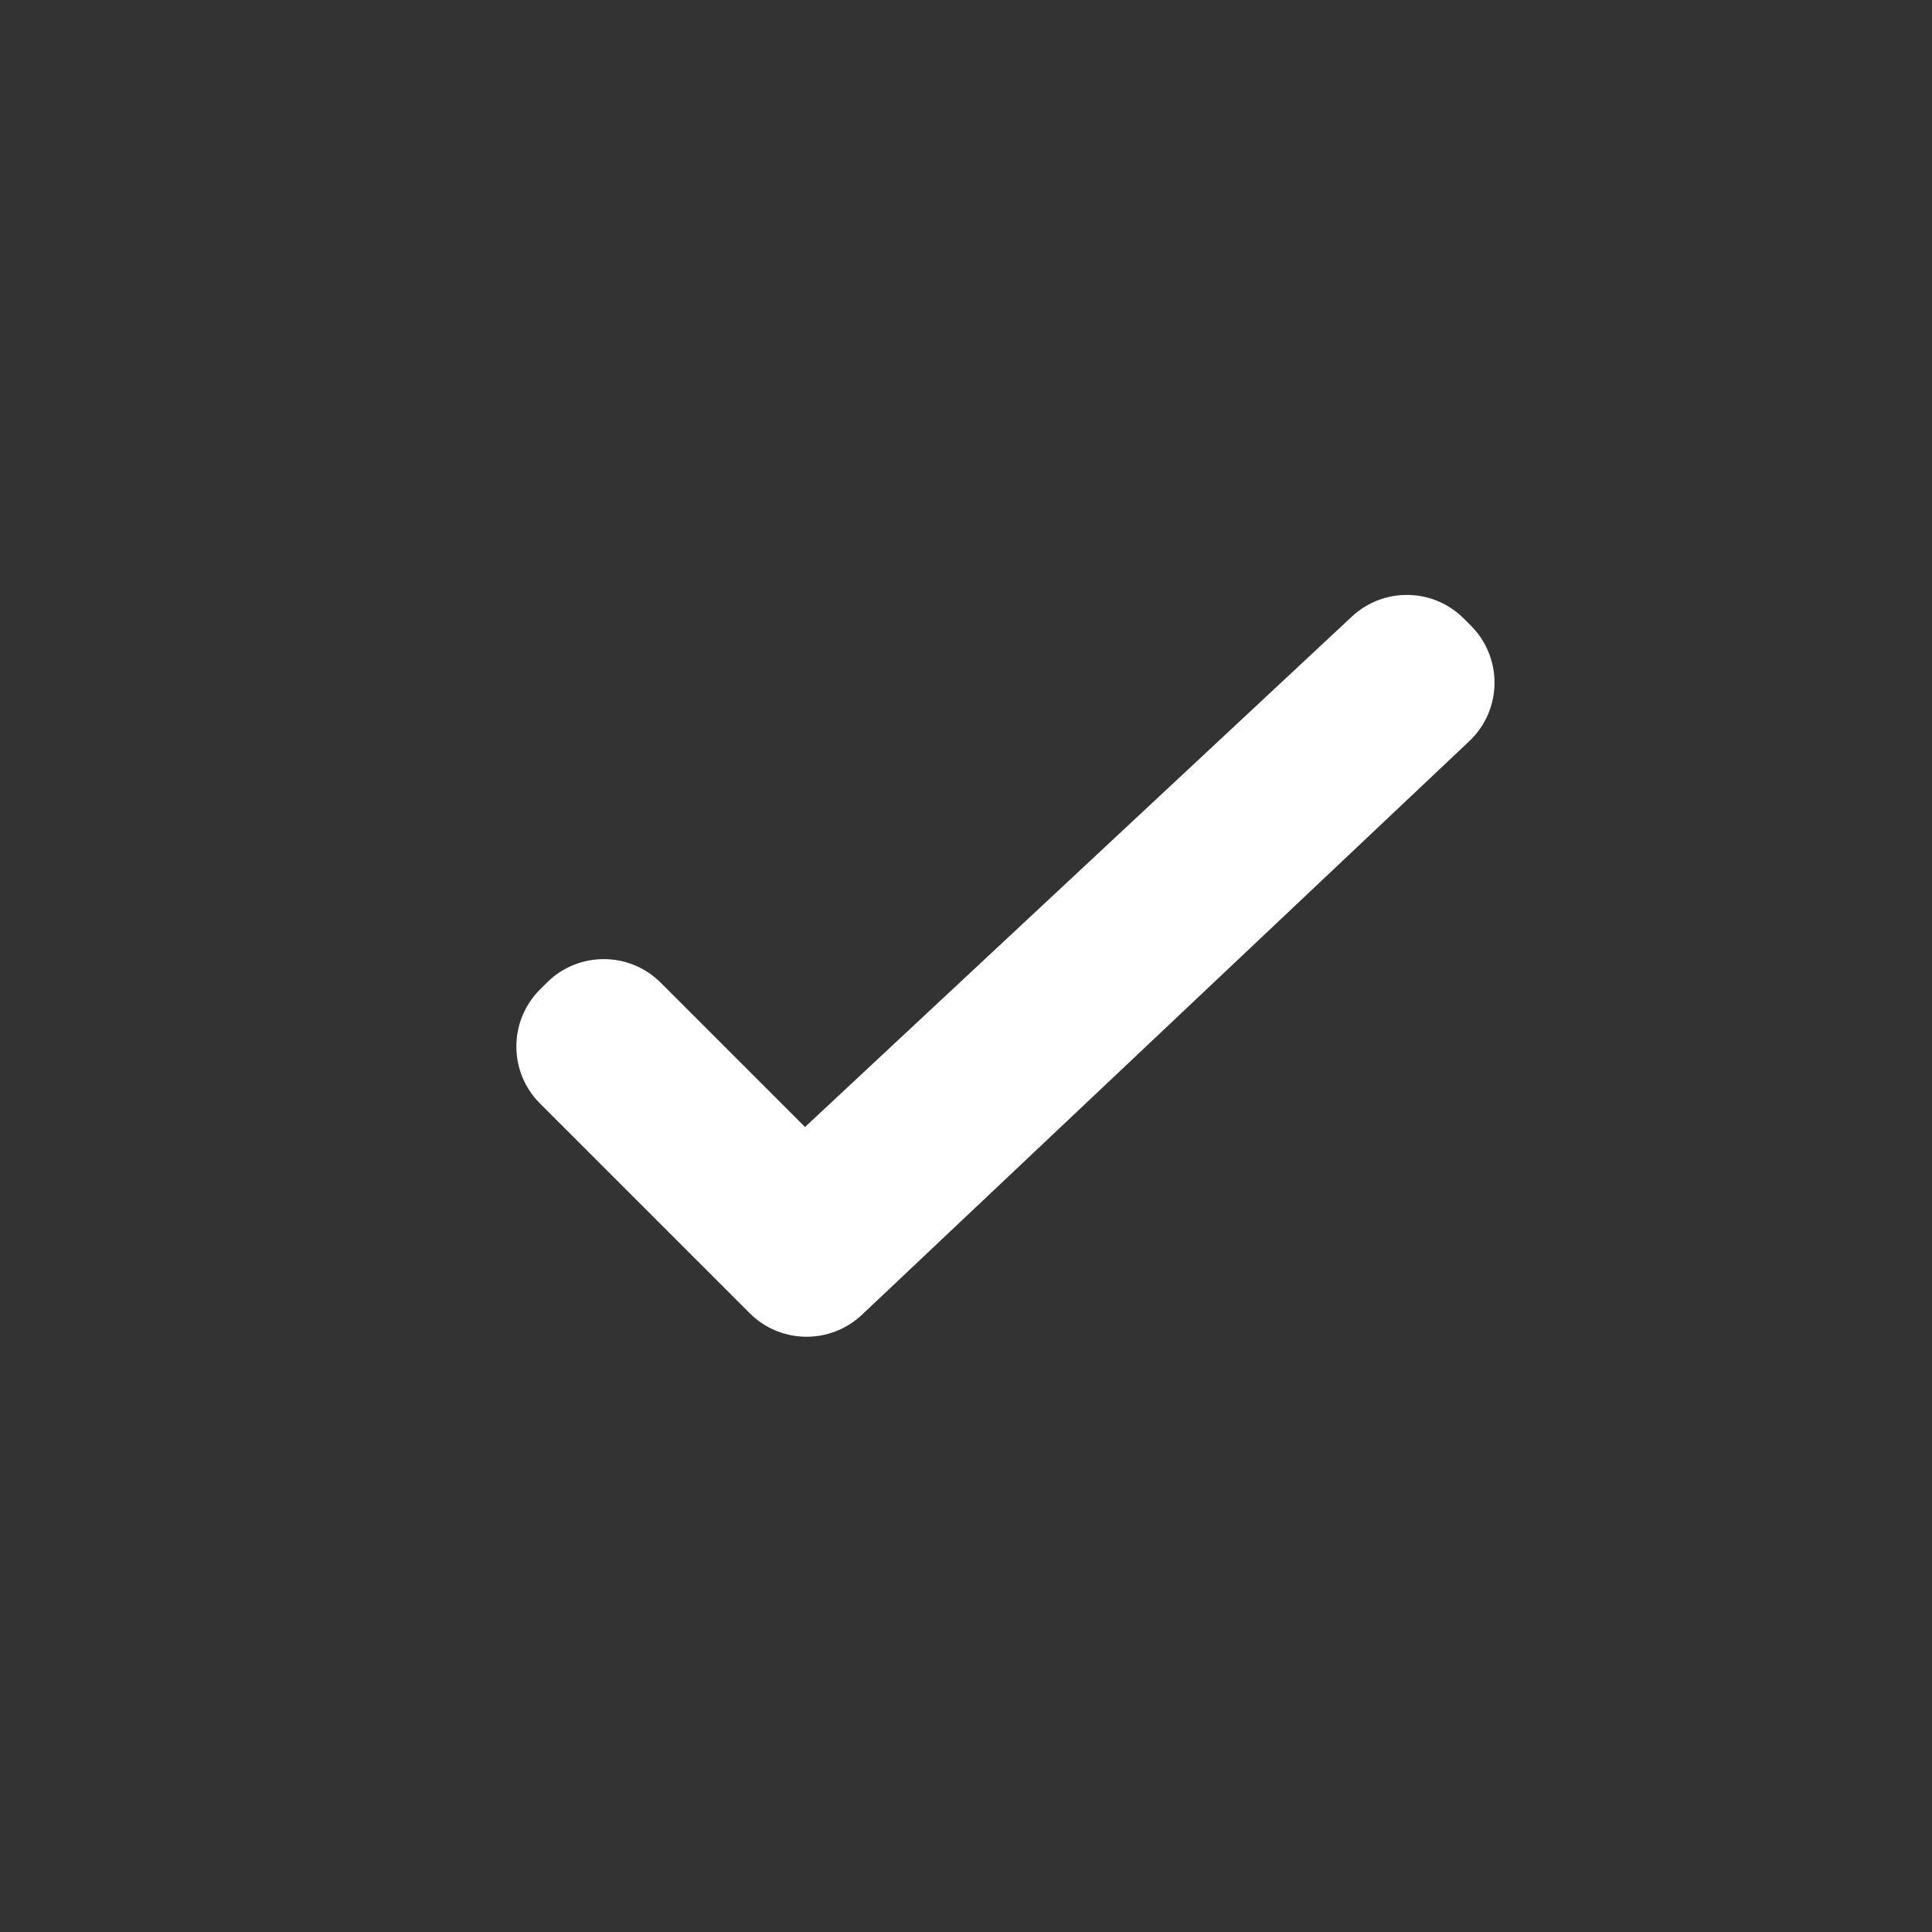 <svg width="24" height="24" viewBox="0 0 24 24" fill="none" xmlns="http://www.w3.org/2000/svg">
<rect x="0" y="0" width="24" height="24" fill="#333333" stroke="none"/>
<path fill-rule="evenodd" clip-rule="evenodd" d="M8.207 12.207C7.817 11.817 7.183 11.817 6.793 12.207L6.707 12.293C6.317 12.683 6.317 13.317 6.707 13.707L9.313 16.313C9.695 16.695 10.313 16.704 10.707 16.333L18.252 9.207C18.662 8.82 18.671 8.171 18.272 7.772L18.183 7.683C17.802 7.302 17.188 7.292 16.794 7.659L10 14L8.207 12.207Z" fill="white"/>
</svg>
